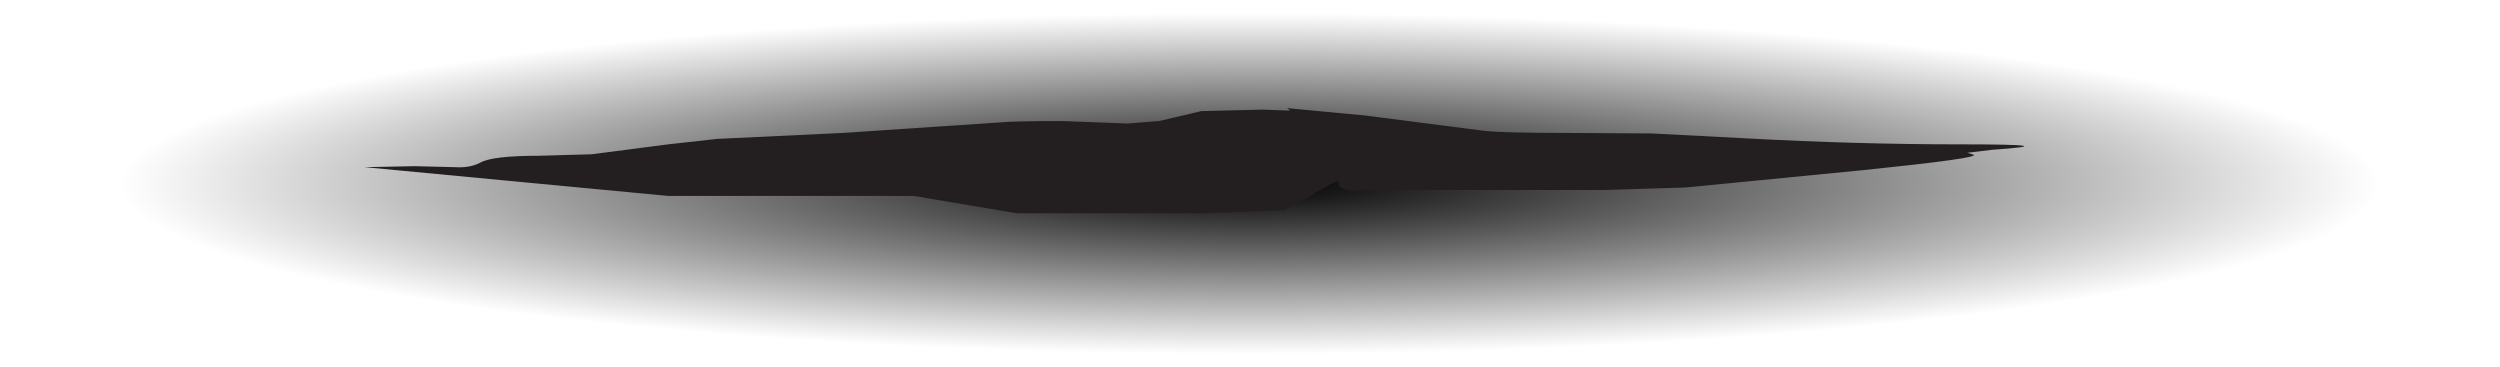<?xml version="1.0" encoding="UTF-8" standalone="no"?>
<svg xmlns:xlink="http://www.w3.org/1999/xlink" height="37.0px" width="252.0px" xmlns="http://www.w3.org/2000/svg">
  <g transform="matrix(1.0, 0.0, 0.0, 1.0, 0.0, 0.0)">
    <use height="37.0" transform="matrix(1.0, 0.0, 0.0, 1.0, 0.0, 0.0)" width="252.0" xlink:href="#sprite0"/>
    <use height="10.65" transform="matrix(1.0, 0.0, 0.0, 1.0, 36.75, 10.85)" width="167.3" xlink:href="#sprite1"/>
  </g>
  <defs>
    <g id="sprite0" transform="matrix(1.0, 0.0, 0.0, 1.0, 0.0, 0.0)">
      <use height="37.0" transform="matrix(1.0, 0.0, 0.0, 1.0, 0.0, 0.0)" width="252.0" xlink:href="#shape0"/>
    </g>
    <g id="shape0" transform="matrix(1.0, 0.0, 0.0, 1.0, 0.0, 0.0)">
      <path d="M252.0 18.5 Q252.0 26.15 215.1 31.6 178.15 37.0 126.0 37.0 73.8 37.0 36.9 31.6 0.0 26.15 0.0 18.5 0.0 10.8 36.9 5.4 73.75 0.0 126.0 0.0 178.2 0.0 215.1 5.4 252.0 10.8 252.0 18.5" fill="url(#gradient0)" fill-rule="evenodd" stroke="none"/>
    </g>
    <radialGradient cx="0" cy="0" gradientTransform="matrix(0.139, 0.0, 0.0, -0.021, 126.0, 18.5)" gradientUnits="userSpaceOnUse" id="gradient0" r="819.2" spreadMethod="pad">
      <stop offset="0.0" stop-color="#000000"/>
      <stop offset="1.0" stop-color="#000000" stop-opacity="0.0"/>
    </radialGradient>
    <g id="sprite1" transform="matrix(1.0, 0.0, 0.0, 1.0, 0.0, 0.0)">
      <use height="10.65" transform="matrix(1.0, 0.0, 0.0, 1.0, 0.0, 0.0)" width="167.3" xlink:href="#shape1"/>
    </g>
    <g id="shape1" transform="matrix(1.0, 0.0, 0.0, 1.0, 0.0, 0.0)">
      <path d="M125.0 8.3 L99.6 8.3 Q98.0 8.3 98.2 7.45 98.3 7.15 96.35 8.3 L92.7 10.35 84.65 10.65 65.75 10.65 55.35 8.9 30.6 8.9 0.0 6.0 5.05 5.9 9.1 6.0 Q10.6 6.1 11.65 5.55 12.85 4.85 17.6 4.85 L22.9 4.7 30.6 3.7 35.55 3.15 48.2 2.55 63.9 1.5 Q65.45 1.35 70.3 1.35 L76.9 1.6 80.1 1.35 84.35 0.35 90.5 0.2 93.3 0.3 93.0 0.05 100.9 0.8 112.95 2.35 Q114.95 2.55 121.1 2.55 L129.7 2.6 139.35 3.1 Q150.4 3.7 160.8 3.7 171.9 3.7 164.05 4.25 L161.55 4.55 162.2 4.75 Q162.75 5.1 151.05 6.3 L133.15 8.05 125.0 8.3" fill="#231f20" fill-rule="evenodd" stroke="none"/>
    </g>
  </defs>
</svg>

